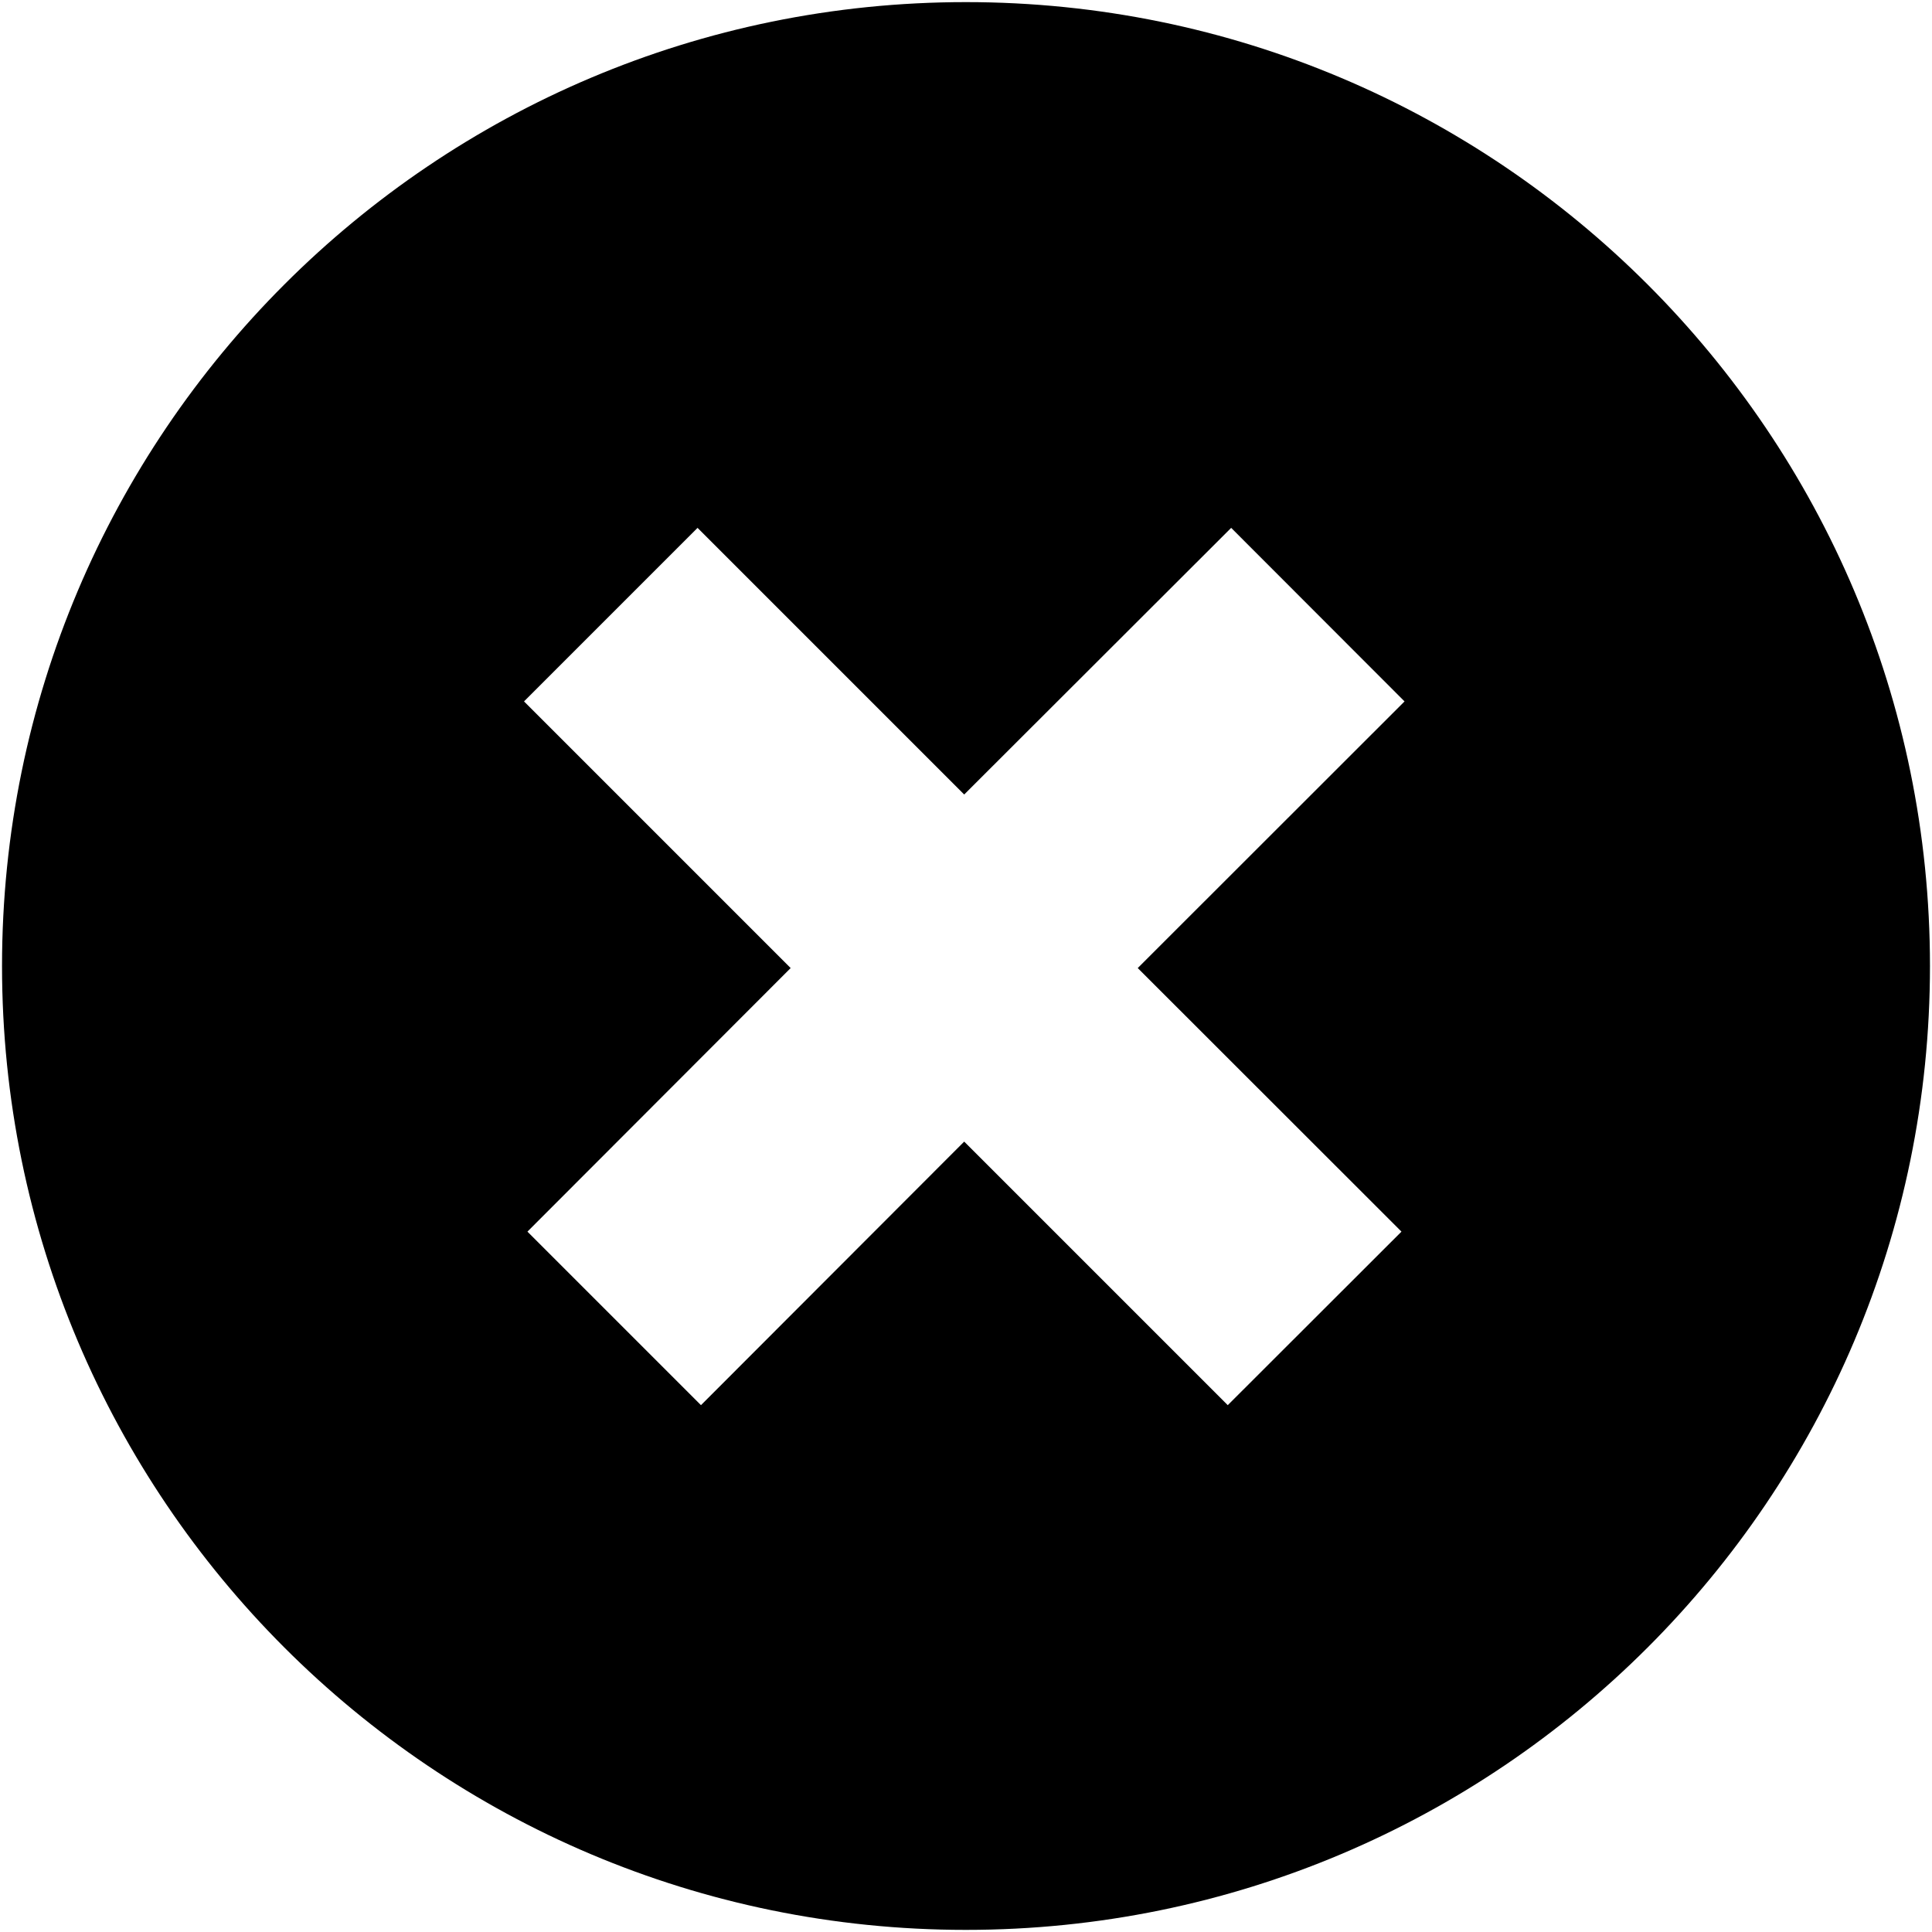<?xml version="1.0" encoding="UTF-8" standalone="no"?>
<svg
   xmlns:dc="http://purl.org/dc/elements/1.1/"
   xmlns:cc="http://creativecommons.org/ns#"
   xmlns:rdf="http://www.w3.org/1999/02/22-rdf-syntax-ns#"
   xmlns:svg="http://www.w3.org/2000/svg"
   xmlns="http://www.w3.org/2000/svg"
   xmlns:sodipodi="http://sodipodi.sourceforge.net/DTD/sodipodi-0.dtd"
   xmlns:inkscape="http://www.inkscape.org/namespaces/inkscape"
   version="1.1"
   id="Layer_1"
   x="0px"
   y="0px"
   width="512px"
   height="512px"
   viewBox="0 0 512 512"
   enable-background="new 0 0 512 512"
   xml:space="preserve"
   inkscape:version="0.48.3.1 r9886"
   sodipodi:docname="x-2-x2297.svg"><defs
   id="defs70" /><sodipodi:namedview
   pagecolor="#ffffff"
   bordercolor="#666666"
   borderopacity="1"
   objecttolerance="10"
   gridtolerance="10"
   guidetolerance="10"
   inkscape:pageopacity="0"
   inkscape:pageshadow="2"
   inkscape:window-width="640"
   inkscape:window-height="480"
   id="namedview68"
   showgrid="false"
   inkscape:zoom="0.4609375"
   inkscape:cx="256"
   inkscape:cy="256"
   inkscape:window-x="0"
   inkscape:window-y="52"
   inkscape:window-maximized="0"
   inkscape:current-layer="Layer_1" />
	
	<path
   d="M255.977 0.56C114.922 0.56 0.537 114.946 0.537 256c0 141.052 114.385 255.439 255.439 255.439 c141.1 0 255.486 -114.387 255.486 -255.439C511.463 114.946 397.076 0.56 255.977 0.56zM371.405 326.393l-46.036 45.988 l-69.847 -69.846l-69.755 69.846l-45.99 -45.988l69.756 -69.848l-70.662 -70.664l45.989 -45.991l70.662 70.664l70.754 -70.664 l45.944 45.991l-70.707 70.664L371.405 326.393z"
   id="path66" />
</svg>